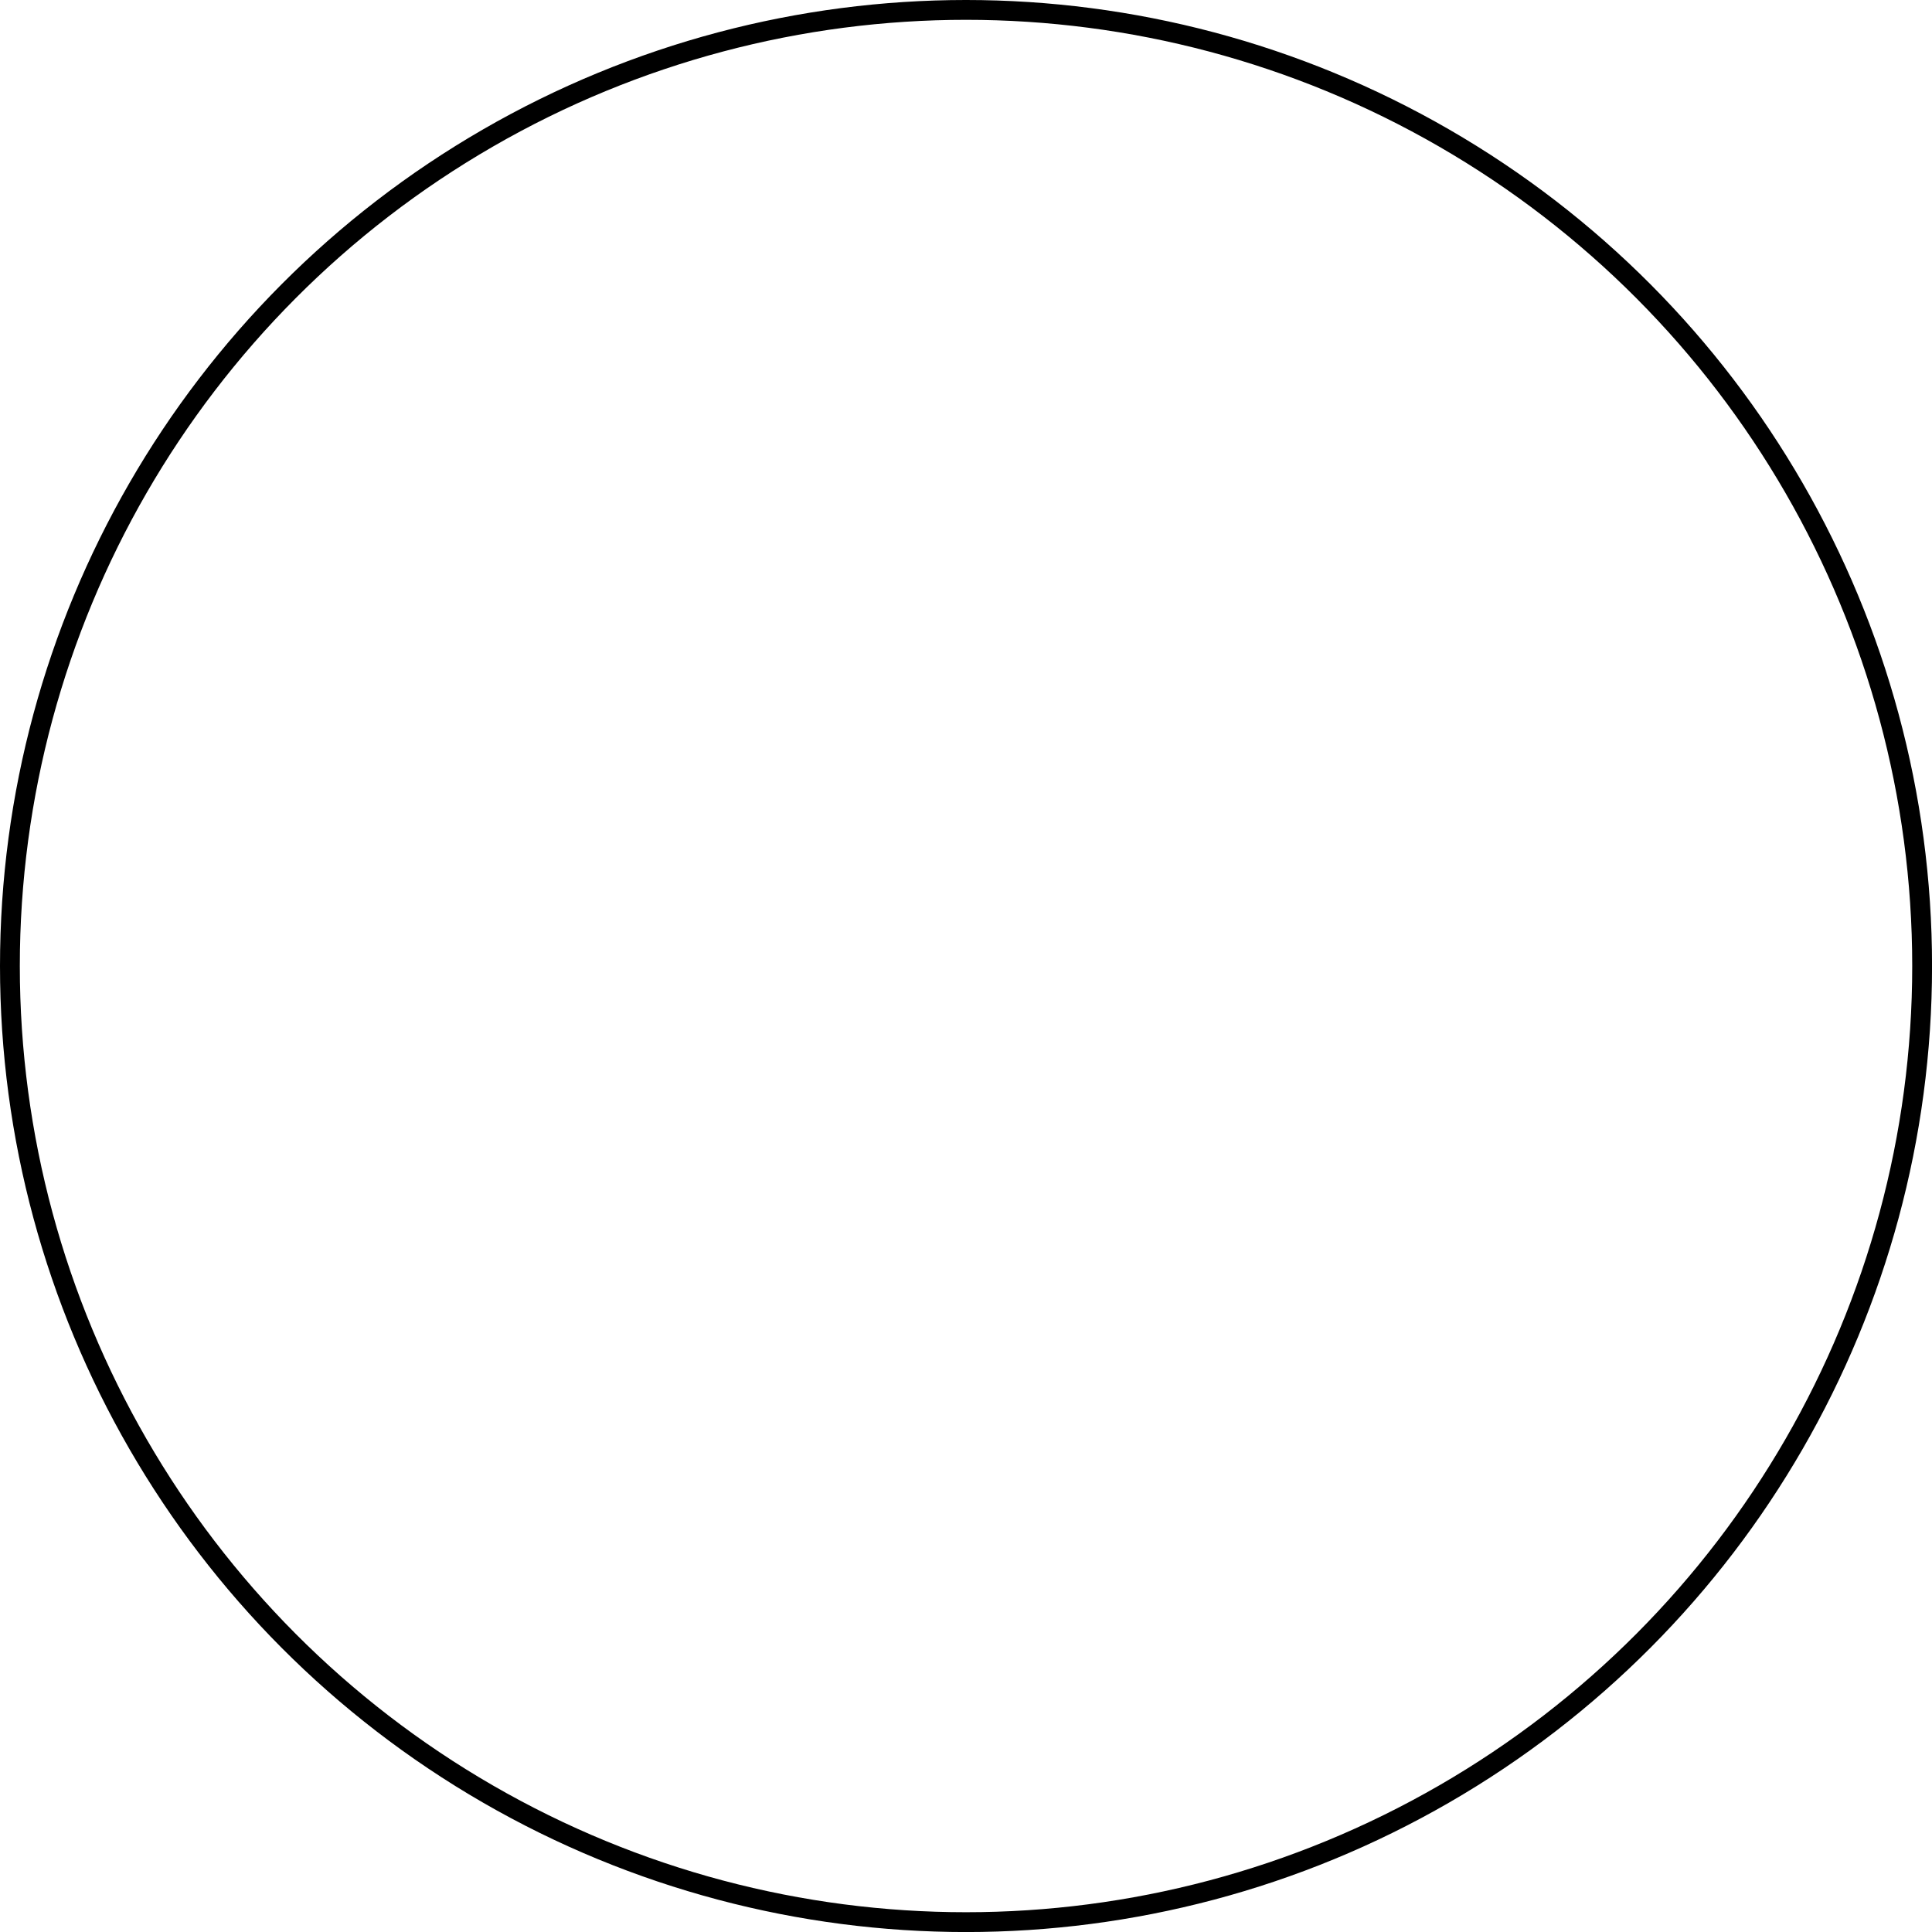 <?xml version="1.0" encoding="utf-8"?>
<!-- Generator: Adobe Illustrator 24.1.0, SVG Export Plug-In . SVG Version: 6.00 Build 0)  -->
<svg version="1.1" id="Layer_1" xmlns="http://www.w3.org/2000/svg" xmlns:xlink="http://www.w3.org/1999/xlink" x="0px" y="0px"
	 viewBox="0 0 438.65 438.65" enable-background="new 0 0 438.65 438.65" xml:space="preserve">
<circle fill="none" stroke="#000000" stroke-width="4.5" stroke-miterlimit="10" cx="219.33" cy="219.33" r="217.08"/>
</svg>
